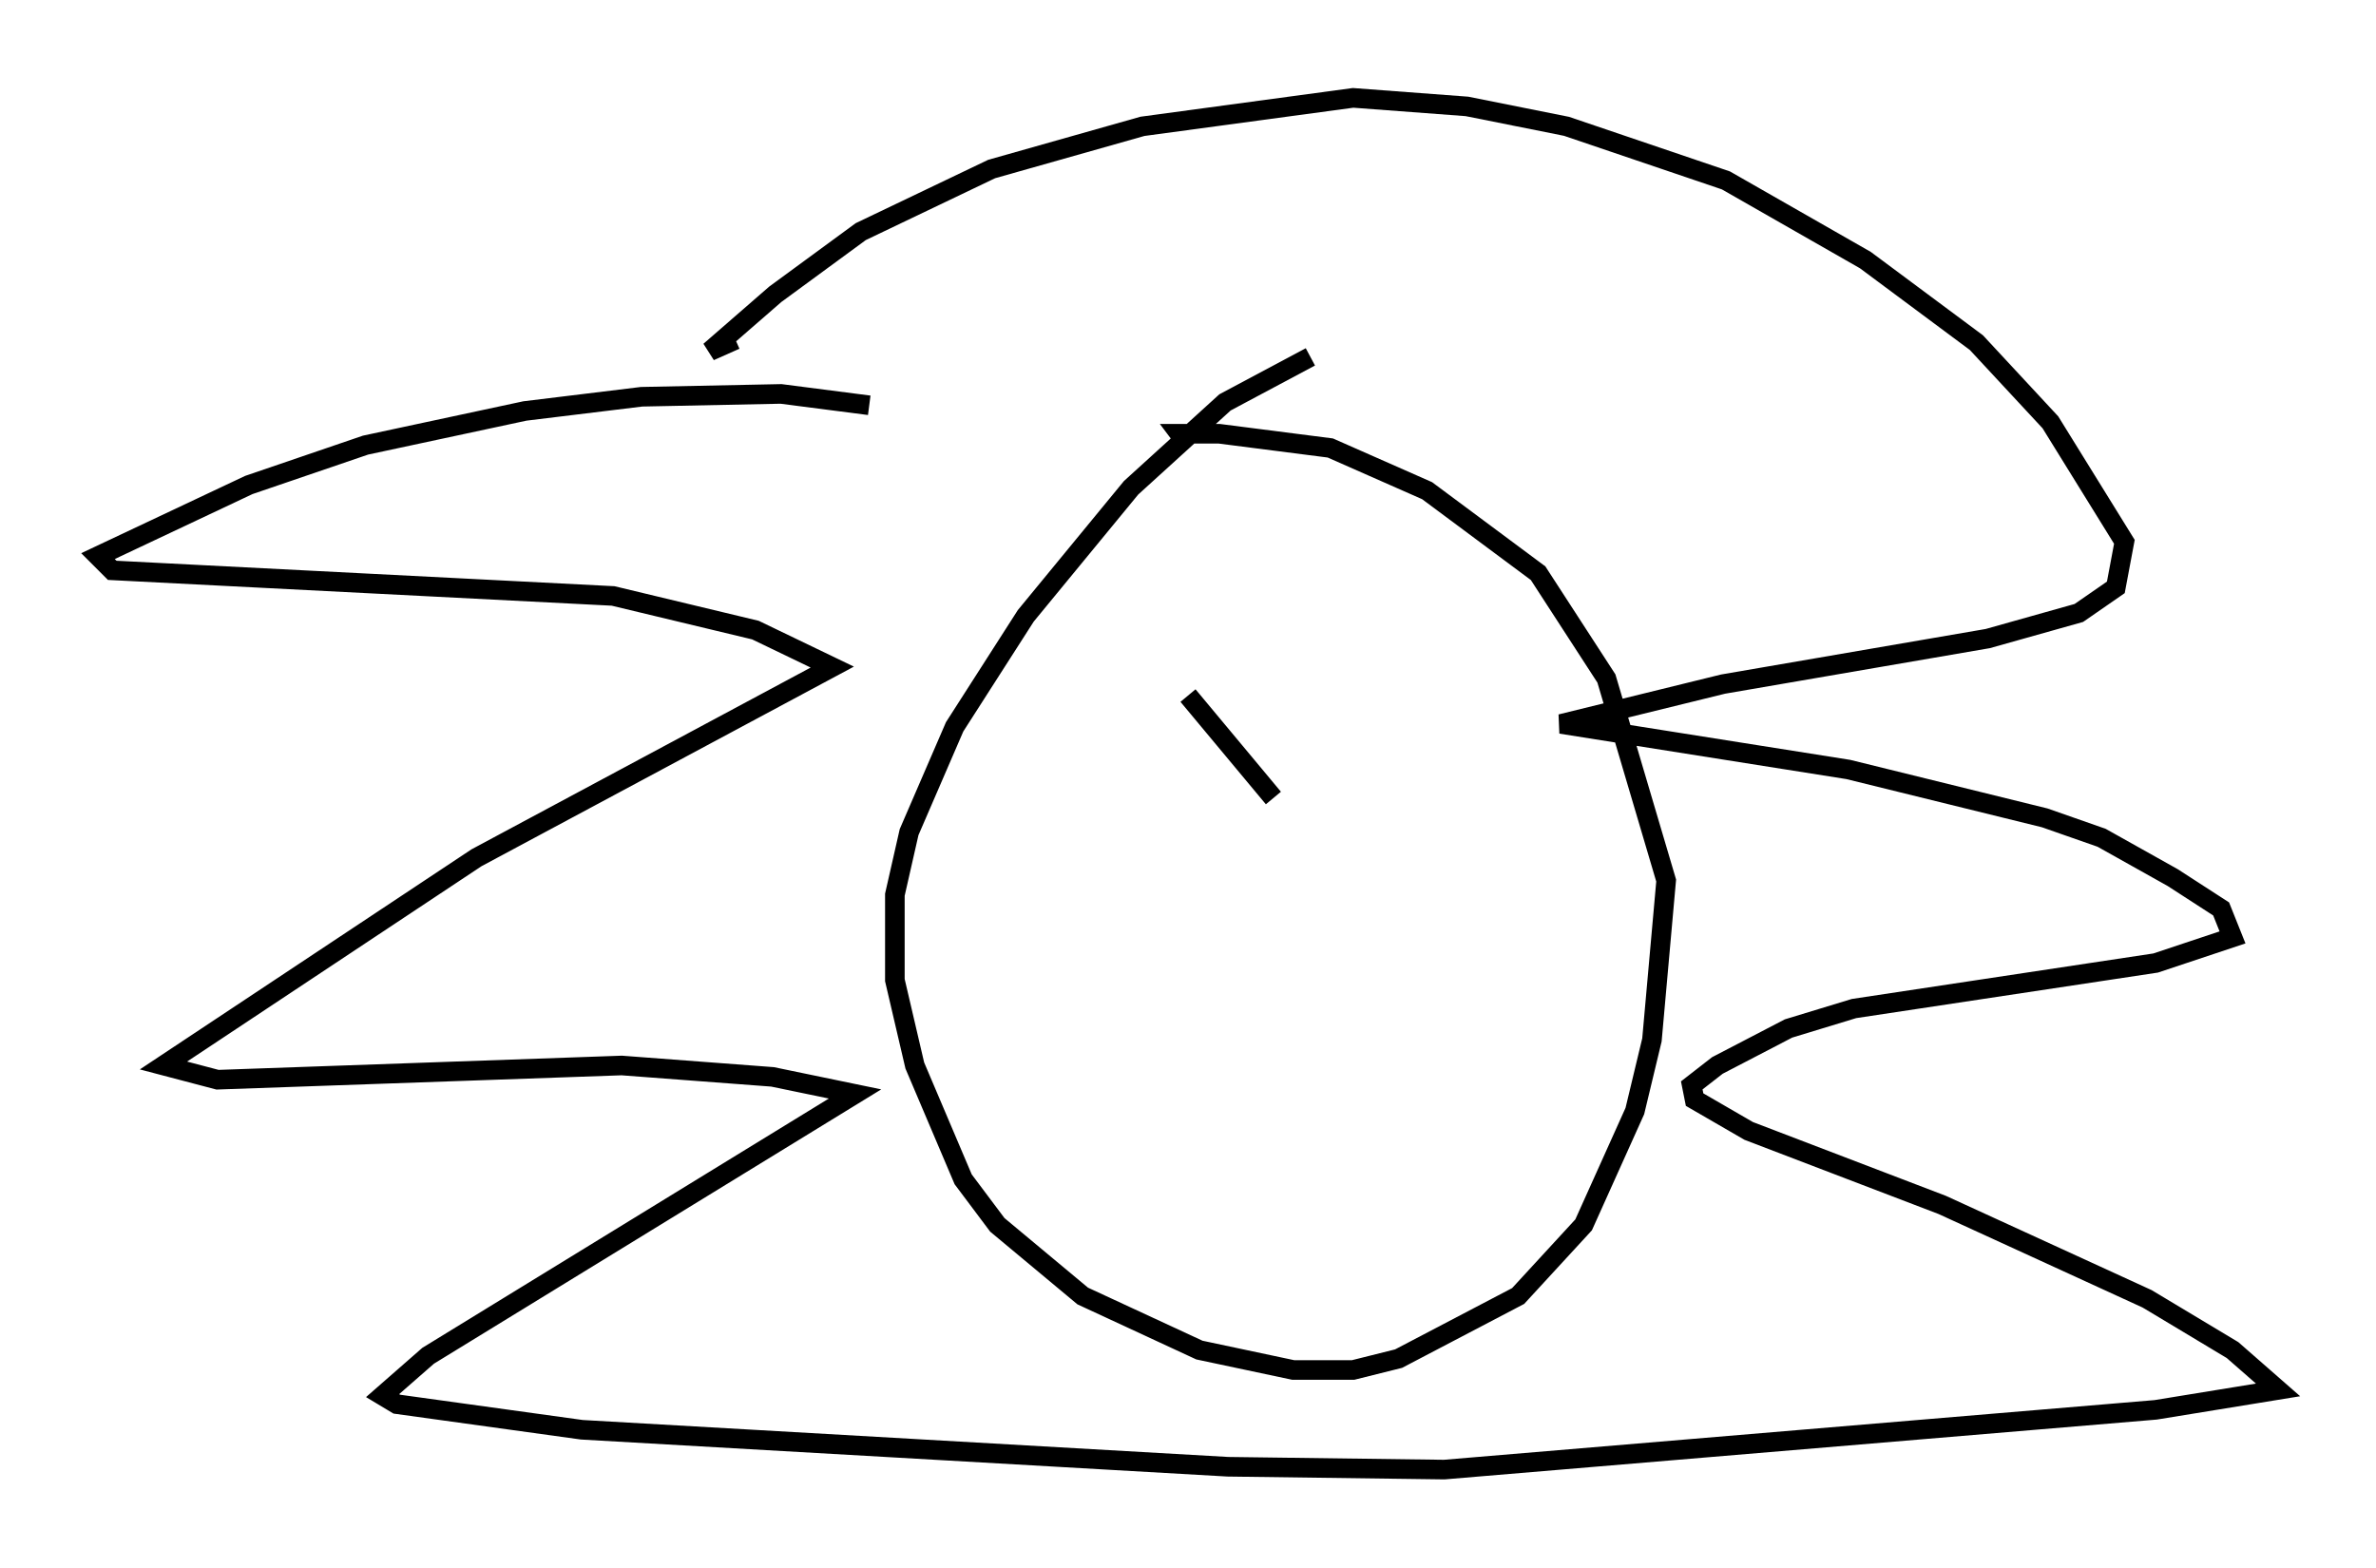 <?xml version="1.0" encoding="utf-8" ?>
<svg baseProfile="full" height="80.011" version="1.1" width="121.262" xmlns="http://www.w3.org/2000/svg" xmlns:ev="http://www.w3.org/2001/xml-events" xmlns:xlink="http://www.w3.org/1999/xlink"><defs /><rect fill="white" height="80.011" width="121.262" x="0" y="0" /><path d="M46.251, 21.413 m-1.888, -0.726 l-4.503, -0.581 -7.117, 0.145 l-5.955, 0.726 -8.134, 1.743 l-5.955, 2.034 -7.698, 3.631 l0.726, 0.726 25.564, 1.307 l7.263, 1.743 3.922, 1.888 l-18.156, 9.732 -15.978, 10.603 l2.76, 0.726 20.626, -0.726 l7.698, 0.581 4.212, 0.872 l-21.788, 13.363 -2.324, 2.034 l0.726, 0.436 9.441, 1.307 l32.972, 1.888 11.039, 0.145 l36.313, -3.05 6.246, -1.017 l-2.324, -2.034 -4.358, -2.615 l-10.458, -4.793 -9.877, -3.777 l-2.76, -1.598 -0.145, -0.726 l1.307, -1.017 3.631, -1.888 l3.341, -1.017 15.397, -2.324 l3.922, -1.307 -0.581, -1.453 l-2.469, -1.598 -3.631, -2.034 l-2.905, -1.017 -10.022, -2.469 l-14.67, -2.324 8.279, -2.034 l13.508, -2.324 4.648, -1.307 l1.888, -1.307 0.436, -2.324 l-3.777, -6.101 -3.777, -4.067 l-5.665, -4.212 -7.117, -4.067 l-8.134, -2.76 -5.084, -1.017 l-5.81, -0.436 -10.749, 1.453 l-7.698, 2.179 -6.682, 3.196 l-4.358, 3.196 -3.341, 2.905 l1.307, -0.581 m29.341, 0.872 l-4.358, 2.324 -4.793, 4.358 l-5.374, 6.536 -3.631, 5.665 l-2.324, 5.374 -0.726, 3.196 l0.0, 4.358 1.017, 4.358 l2.469, 5.81 1.743, 2.324 l4.358, 3.631 5.955, 2.76 l4.793, 1.017 3.05, 0.0 l2.324, -0.581 6.101, -3.196 l3.341, -3.631 2.615, -5.81 l0.872, -3.631 0.726, -8.134 l-3.05, -10.313 -3.486, -5.374 l-5.665, -4.212 -4.939, -2.179 l-5.665, -0.726 -2.034, 0.0 l0.436, 0.581 m0.0, 12.782 l4.358, 5.229 " fill="none" stroke="black" stroke-width="1" /></svg>